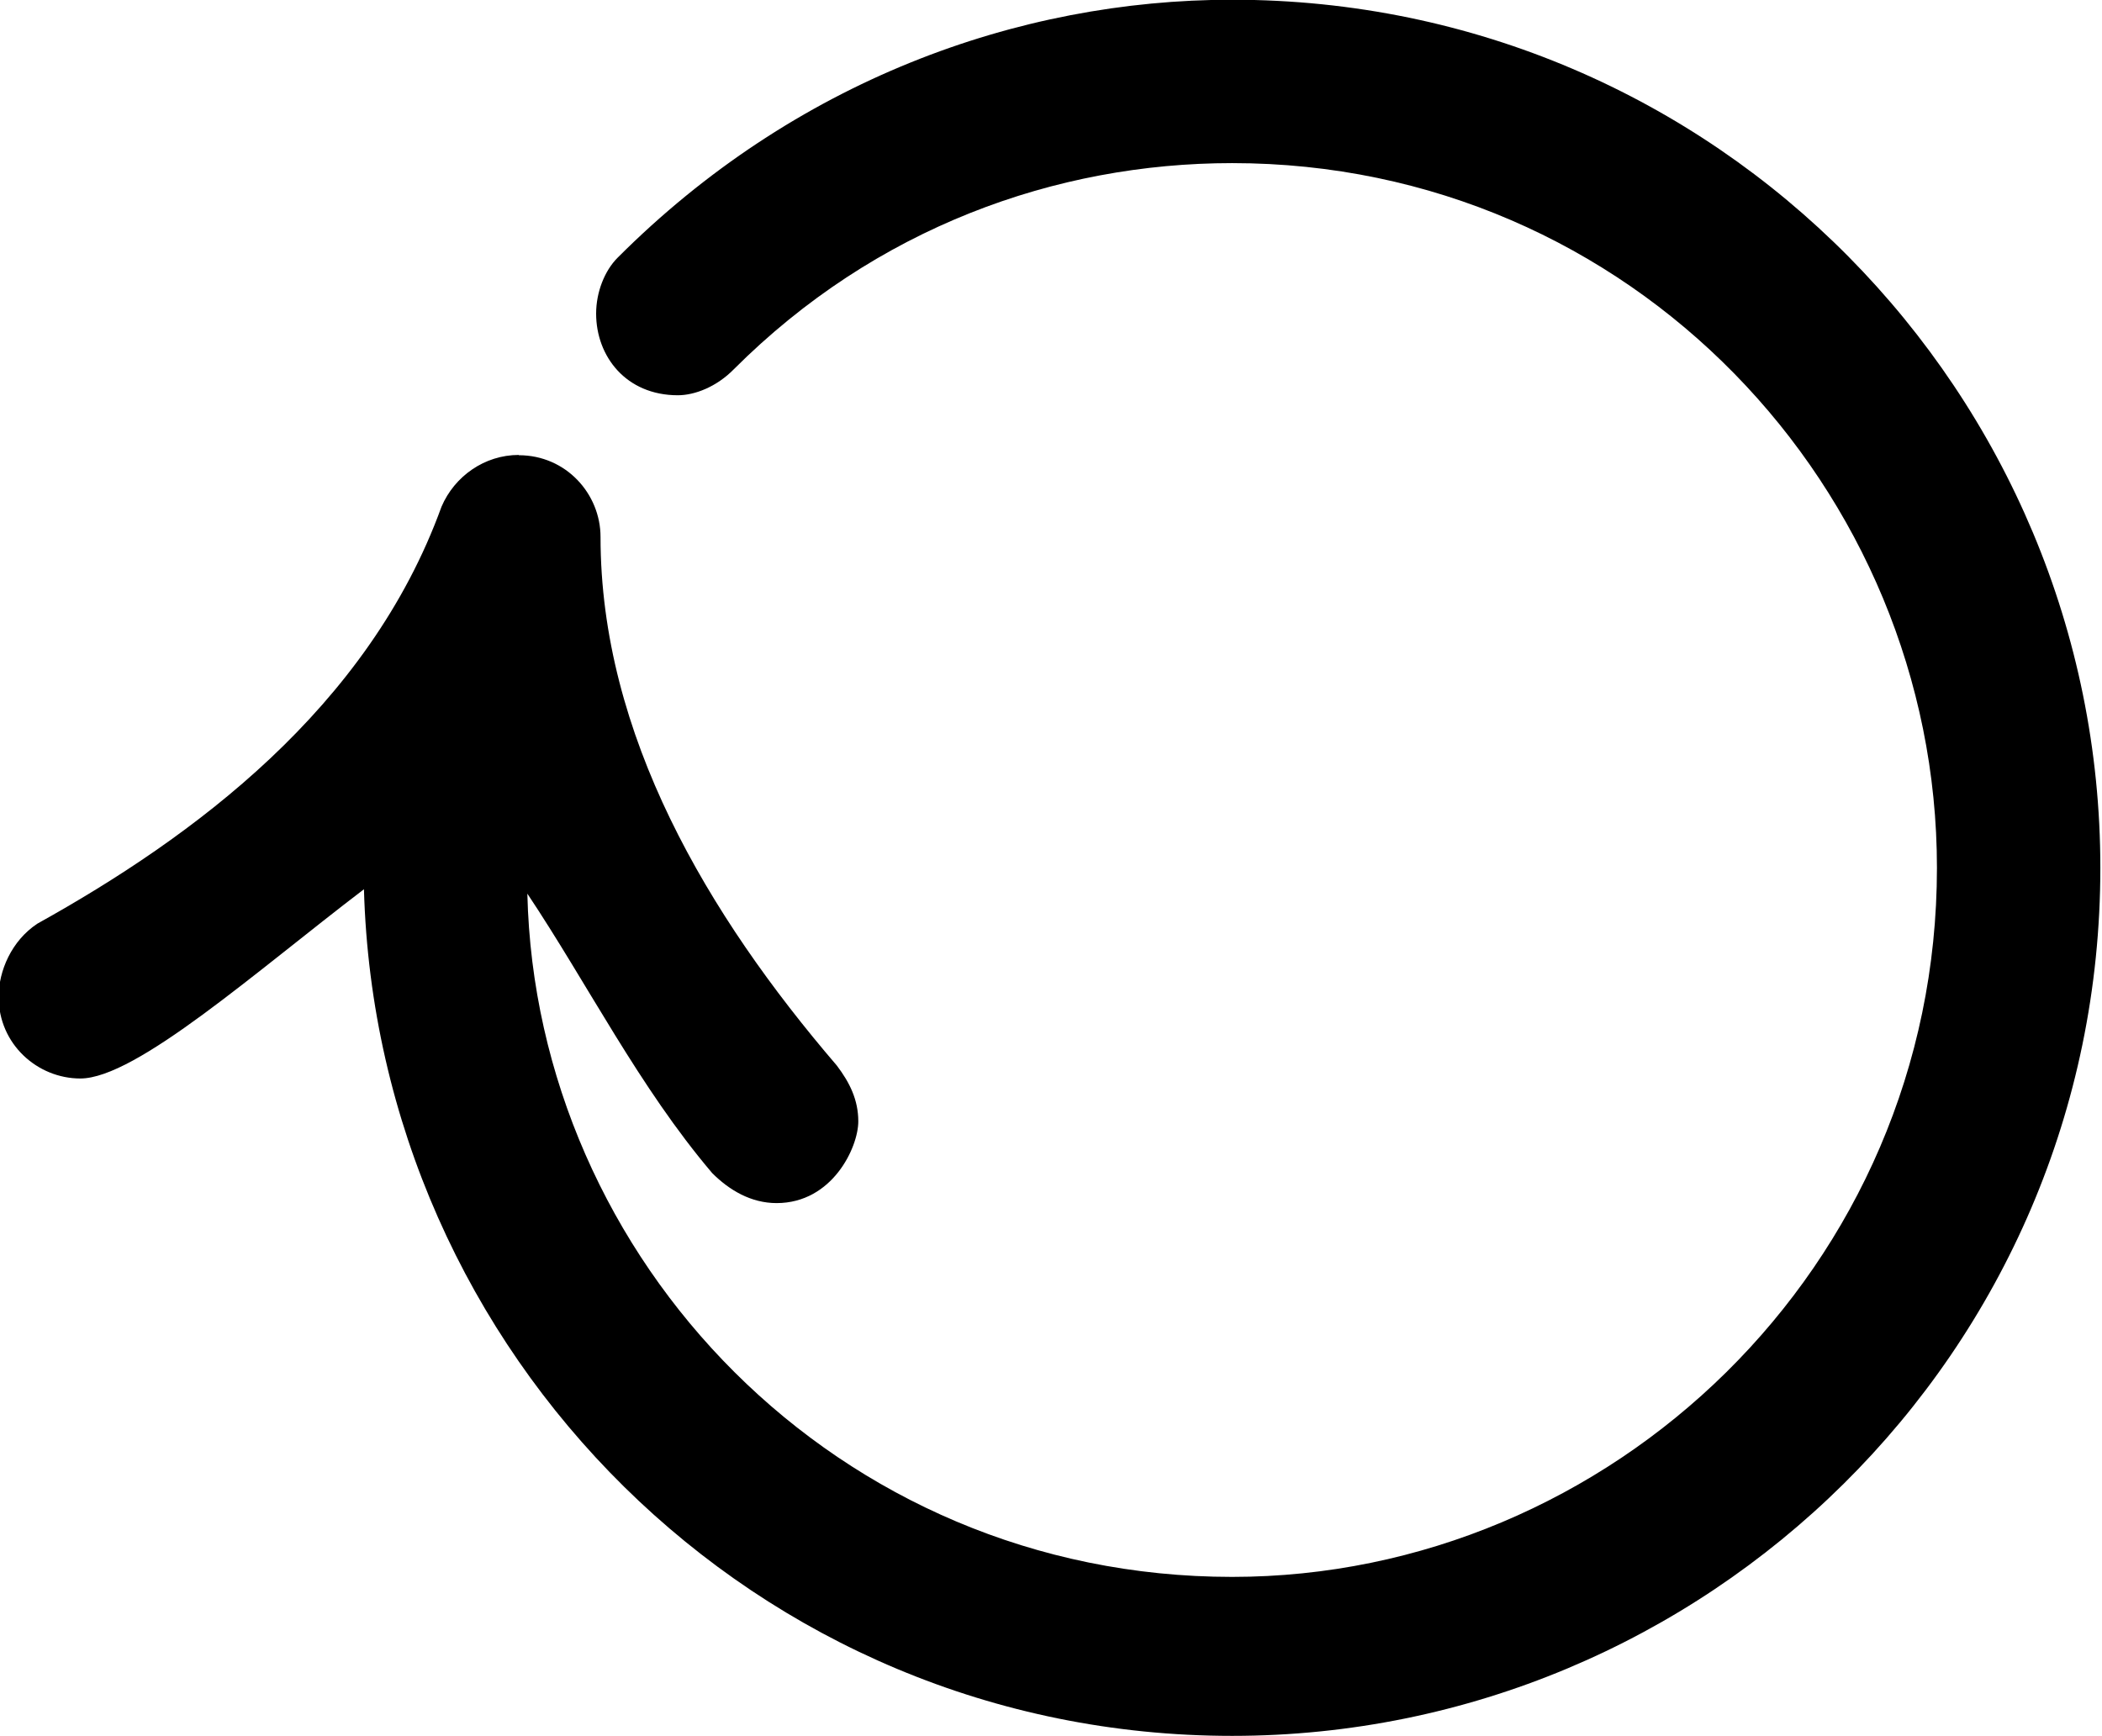 <?xml version="1.0" encoding="UTF-8"?>
<svg fill="#000000" version="1.1" viewBox="0 0 7.641 6.312" xmlns="http://www.w3.org/2000/svg" xmlns:xlink="http://www.w3.org/1999/xlink">
<defs>
<g id="a">
<path d="m2.984-6.156c-0.125 0-0.234 0.078-0.281 0.188-0.266 0.734-0.906 1.203-1.469 1.516-0.094 0.062-0.141 0.172-0.141 0.266 0 0.172 0.141 0.297 0.297 0.297 0.203 0 0.641-0.391 1.031-0.688 0.047 1.688 1.422 3.078 3.156 3.078 1.719 0 3.156-1.391 3.156-3.156 0-1.719-1.391-3.156-3.156-3.156-0.781 0-1.594 0.297-2.234 0.938-0.047 0.047-0.078 0.125-0.078 0.203 0 0.156 0.109 0.297 0.297 0.297 0.062 0 0.141-0.031 0.203-0.094 0.516-0.516 1.172-0.75 1.812-0.75 1.453 0 2.562 1.188 2.562 2.562 0 1.453-1.188 2.578-2.562 2.578-1.438 0-2.531-1.156-2.562-2.484 0.219 0.328 0.406 0.703 0.672 1.016 0.062 0.062 0.141 0.109 0.234 0.109 0.203 0 0.297-0.203 0.297-0.297 0-0.078-0.031-0.141-0.078-0.203-0.469-0.547-0.859-1.203-0.859-1.922 0-0.156-0.125-0.297-0.297-0.297z"/>
</g>
</defs>
<g transform="translate(-149.81 -130.84)">
<use x="148.712" y="138.65" xlink:href="#a"/>
</g>
</svg>
